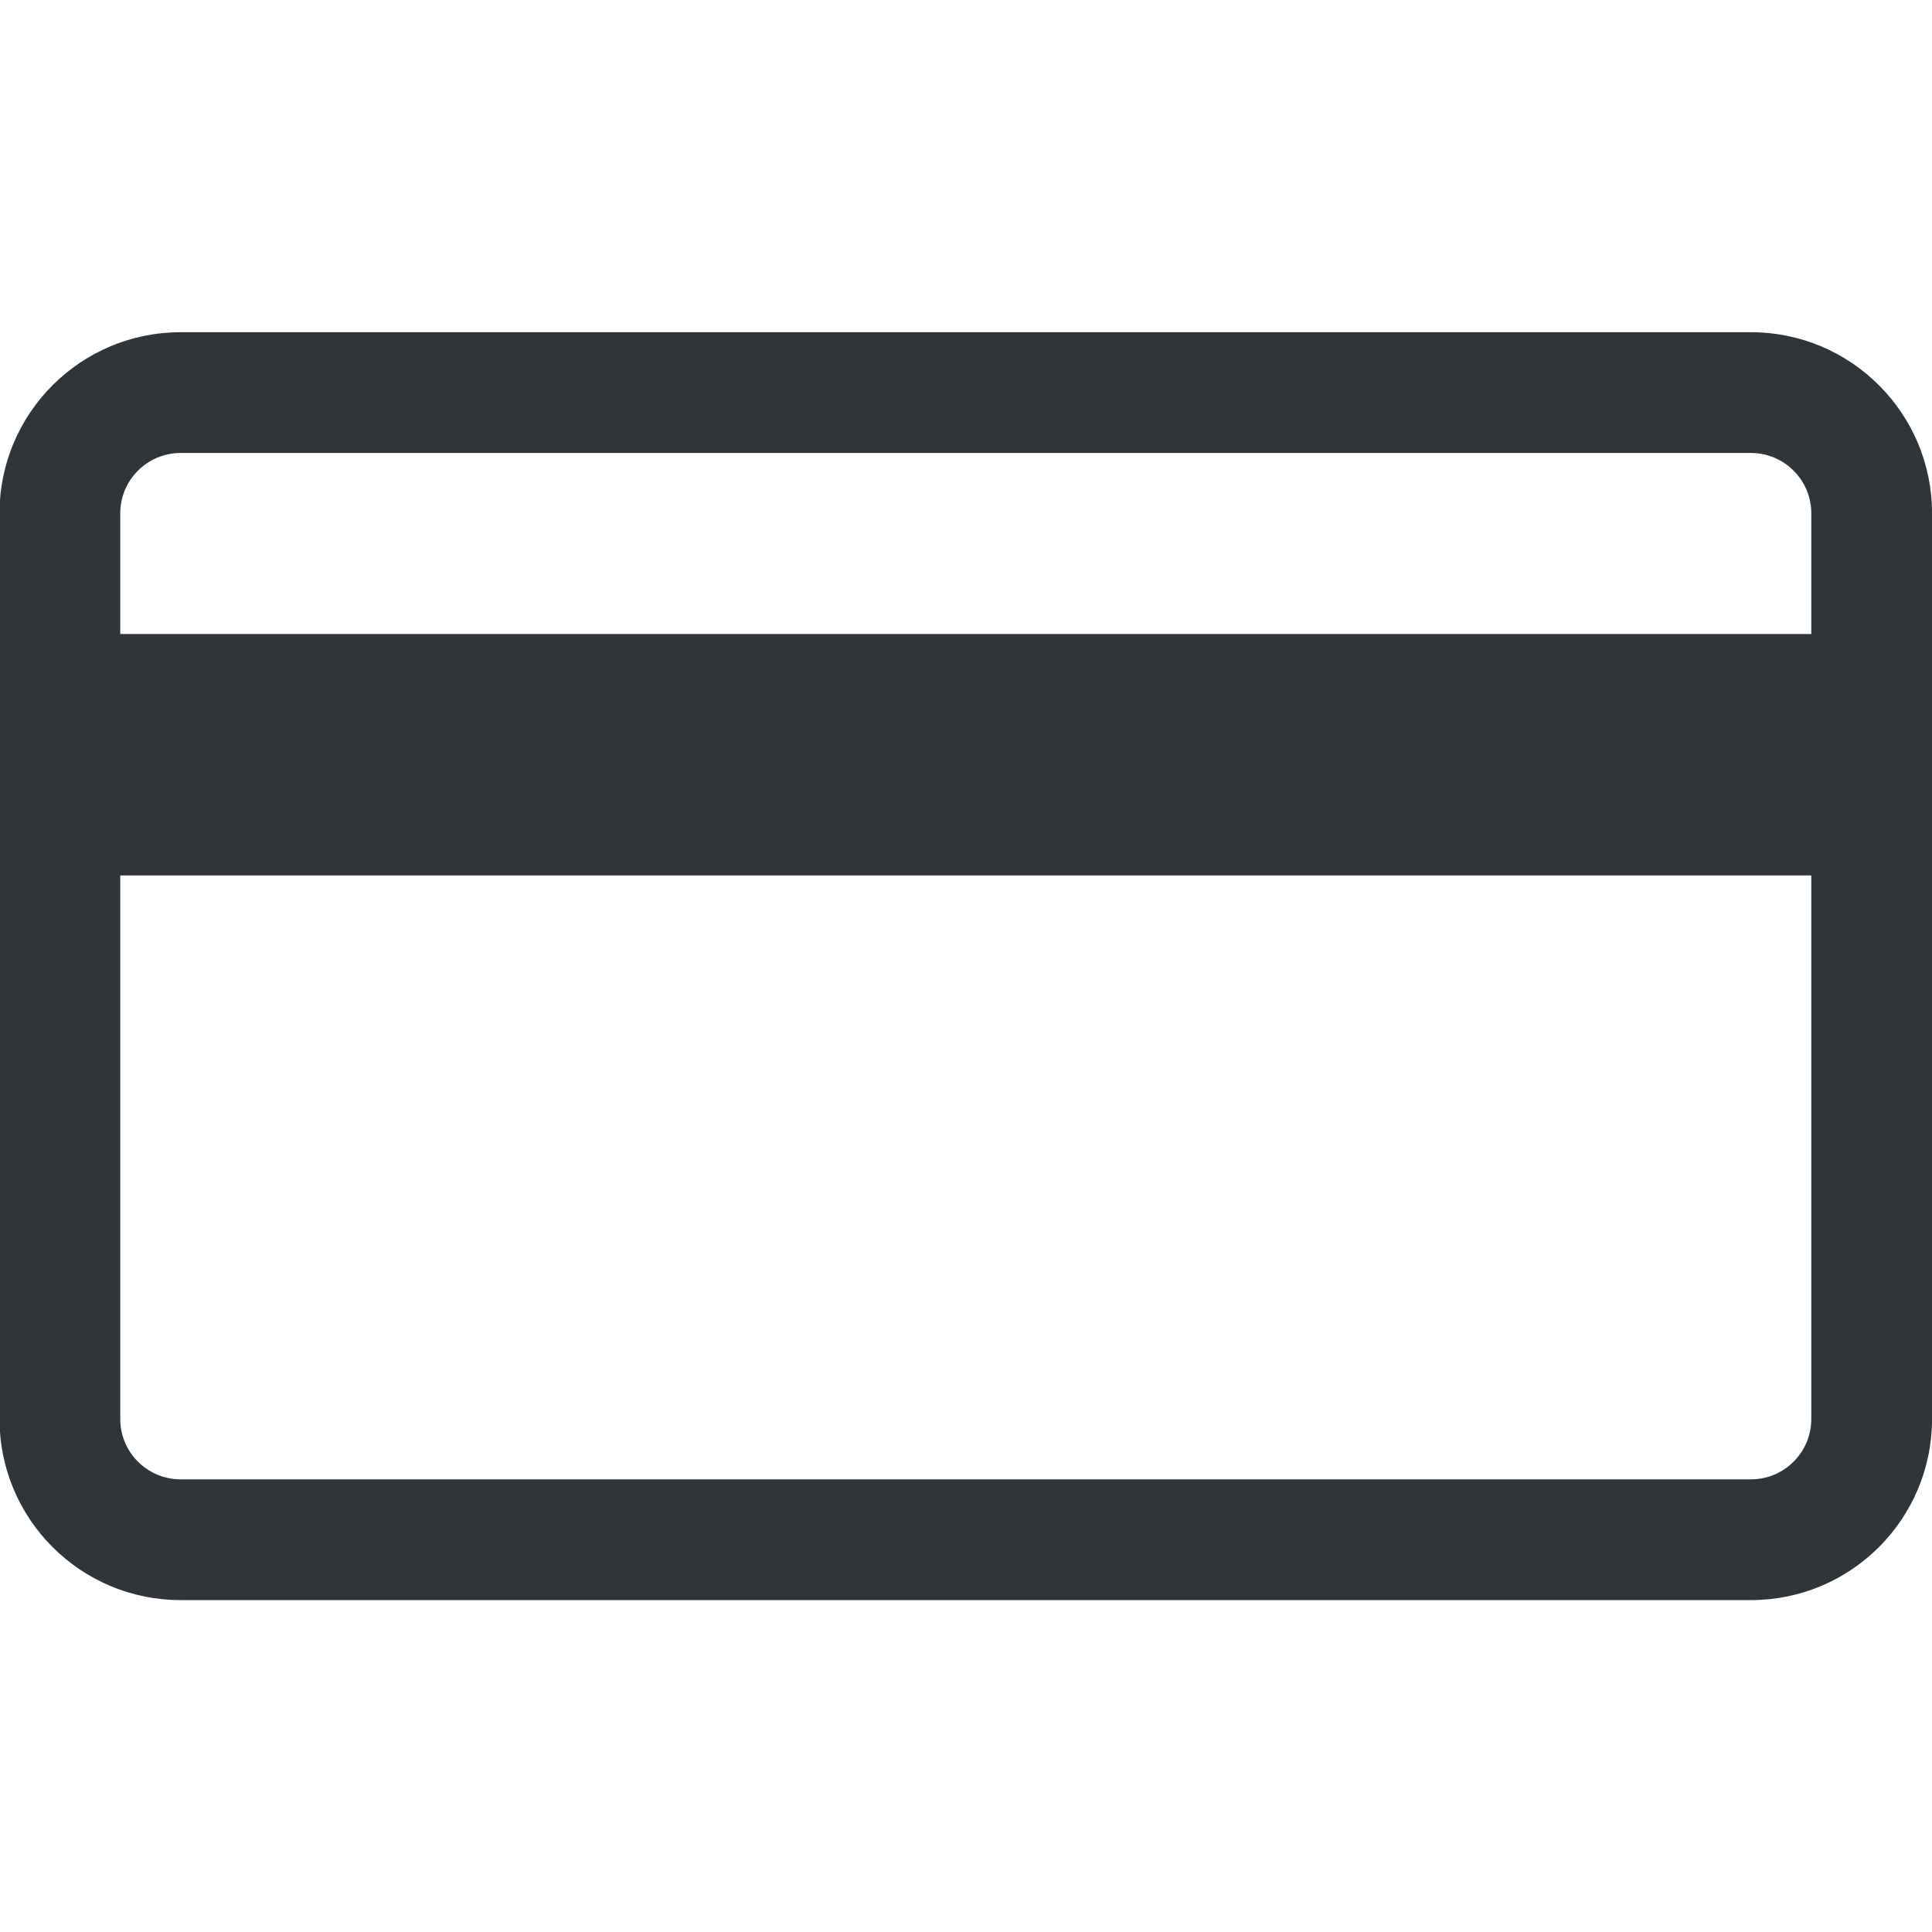 <?xml version="1.0" encoding="UTF-8" standalone="no"?>
<!-- Created with Inkscape (http://www.inkscape.org/) -->

<svg
   xmlns:dc="http://purl.org/dc/elements/1.1/"
   xmlns:cc="http://creativecommons.org/ns#"
   xmlns:rdf="http://www.w3.org/1999/02/22-rdf-syntax-ns#"
   xmlns:svg="http://www.w3.org/2000/svg"
   xmlns="http://www.w3.org/2000/svg"
   xmlns:sodipodi="http://sodipodi.sourceforge.net/DTD/sodipodi-0.dtd"
   xmlns:inkscape="http://www.inkscape.org/namespaces/inkscape"
   width="48"
   height="48"
   id="svg6050"
   version="1.1"
   inkscape:version="0.91 r13725"
   viewBox="0 0 48 48"
   sodipodi:docname="credit_card.svg">
  <defs
     id="defs6052" />
  <sodipodi:namedview
     id="base"
     pagecolor="#ffffff"
     bordercolor="#666666"
     borderopacity="1.0"
     inkscape:pageopacity="0.0"
     inkscape:pageshadow="2"
     inkscape:zoom="7"
     inkscape:cx="30.437678"
     inkscape:cy="23.054"
     inkscape:current-layer="layer1"
     showgrid="true"
     inkscape:grid-bbox="true"
     inkscape:document-units="px"
     inkscape:window-width="1086"
     inkscape:window-height="1001"
     inkscape:window-x="772"
     inkscape:window-y="0"
     inkscape:window-maximized="0" />
  <g
     id="layer1"
     inkscape:label="Layer 1"
     inkscape:groupmode="layer">
    <g
       id="g5198"
       transform="matrix(1.5,0,0,-1.5,43.501,8.254)">
      <path
         d="m 0,0 -26.009,0 c -1.657,0 -3,-1.343 -3,-3 l 0,-15 c 0,-1.657 1.343,-3 3,-3 L 0,-21 c 1.657,0 3,1.343 3,3 L 3,-3 C 3,-1.343 1.657,0 0,0 m 0,-2 c 0.552,0 1,-0.448 1,-1 l 0,-15 c 0,-0.552 -0.448,-1 -1,-1 l -26.009,0 c -0.552,0 -1,0.448 -1,1 l 0,15 c 0,0.552 0.448,1 1,1 L 0,-2"
         style="fill:#31353a;fill-opacity:1;fill-rule:nonzero;stroke:none"
         id="path5200"
         inkscape:connector-curvature="0" />
    </g>
    <path
       d="m 1.509,15.752 44.987,0 0,5.998 -44.987,0 0,-5.998 z"
       style="fill:#31353a;fill-opacity:1;fill-rule:evenodd;stroke:none"
       id="path5202"
       inkscape:connector-curvature="0" />
  </g>
</svg>
